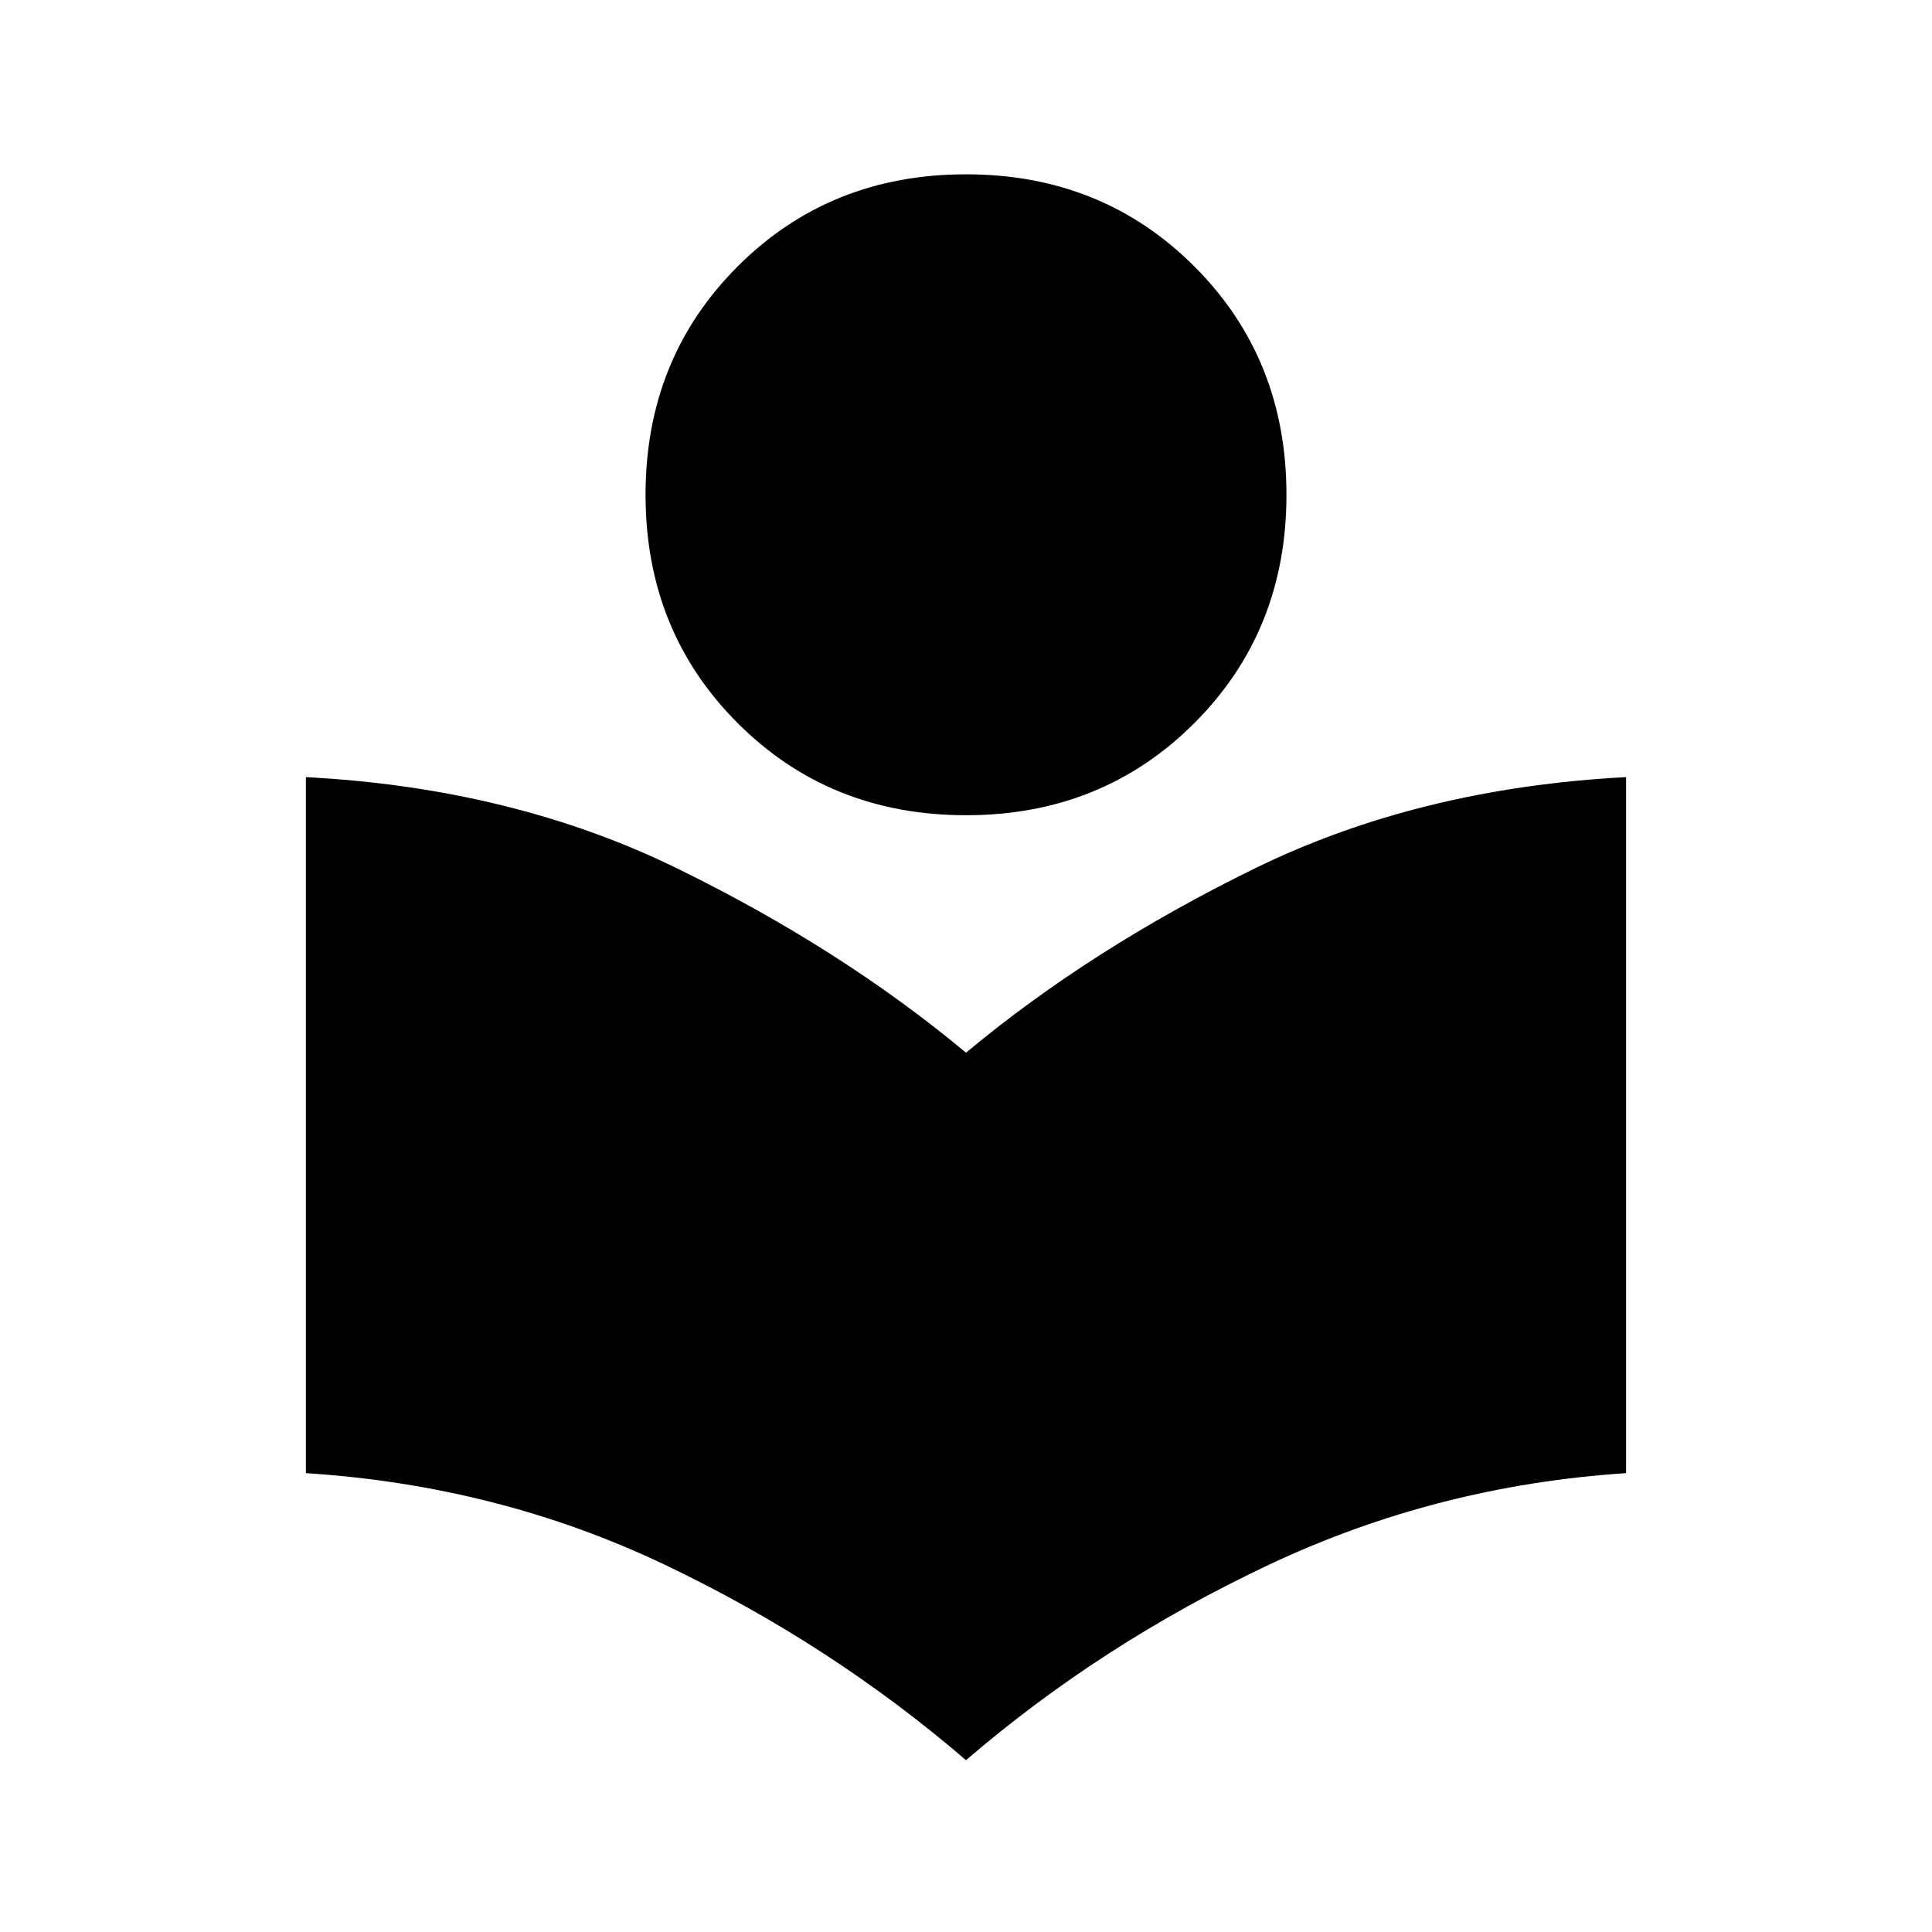 <svg xmlns="http://www.w3.org/2000/svg" height="20" viewBox="0 -960 960 960" width="20"><path d="M480-85.38q-67.38-57.93-149.85-97.2Q247.69-221.85 152-228v-345.85q102.77 5.39 184.38 45.31Q418-488.62 480-436.92q62-51.7 143.62-91.62 81.61-39.92 184.38-45.31V-228q-93.92 6.15-177.27 45.42-83.35 39.27-150.73 97.2Zm0-469.54q-67.69 0-113.46-45.77-45.77-45.77-45.77-113.46 0-67.7 45.77-113.47 45.77-45.76 113.46-45.76t113.46 45.76q45.77 45.77 45.77 113.47 0 67.69-45.77 113.46-45.77 45.77-113.46 45.77Z"/></svg>